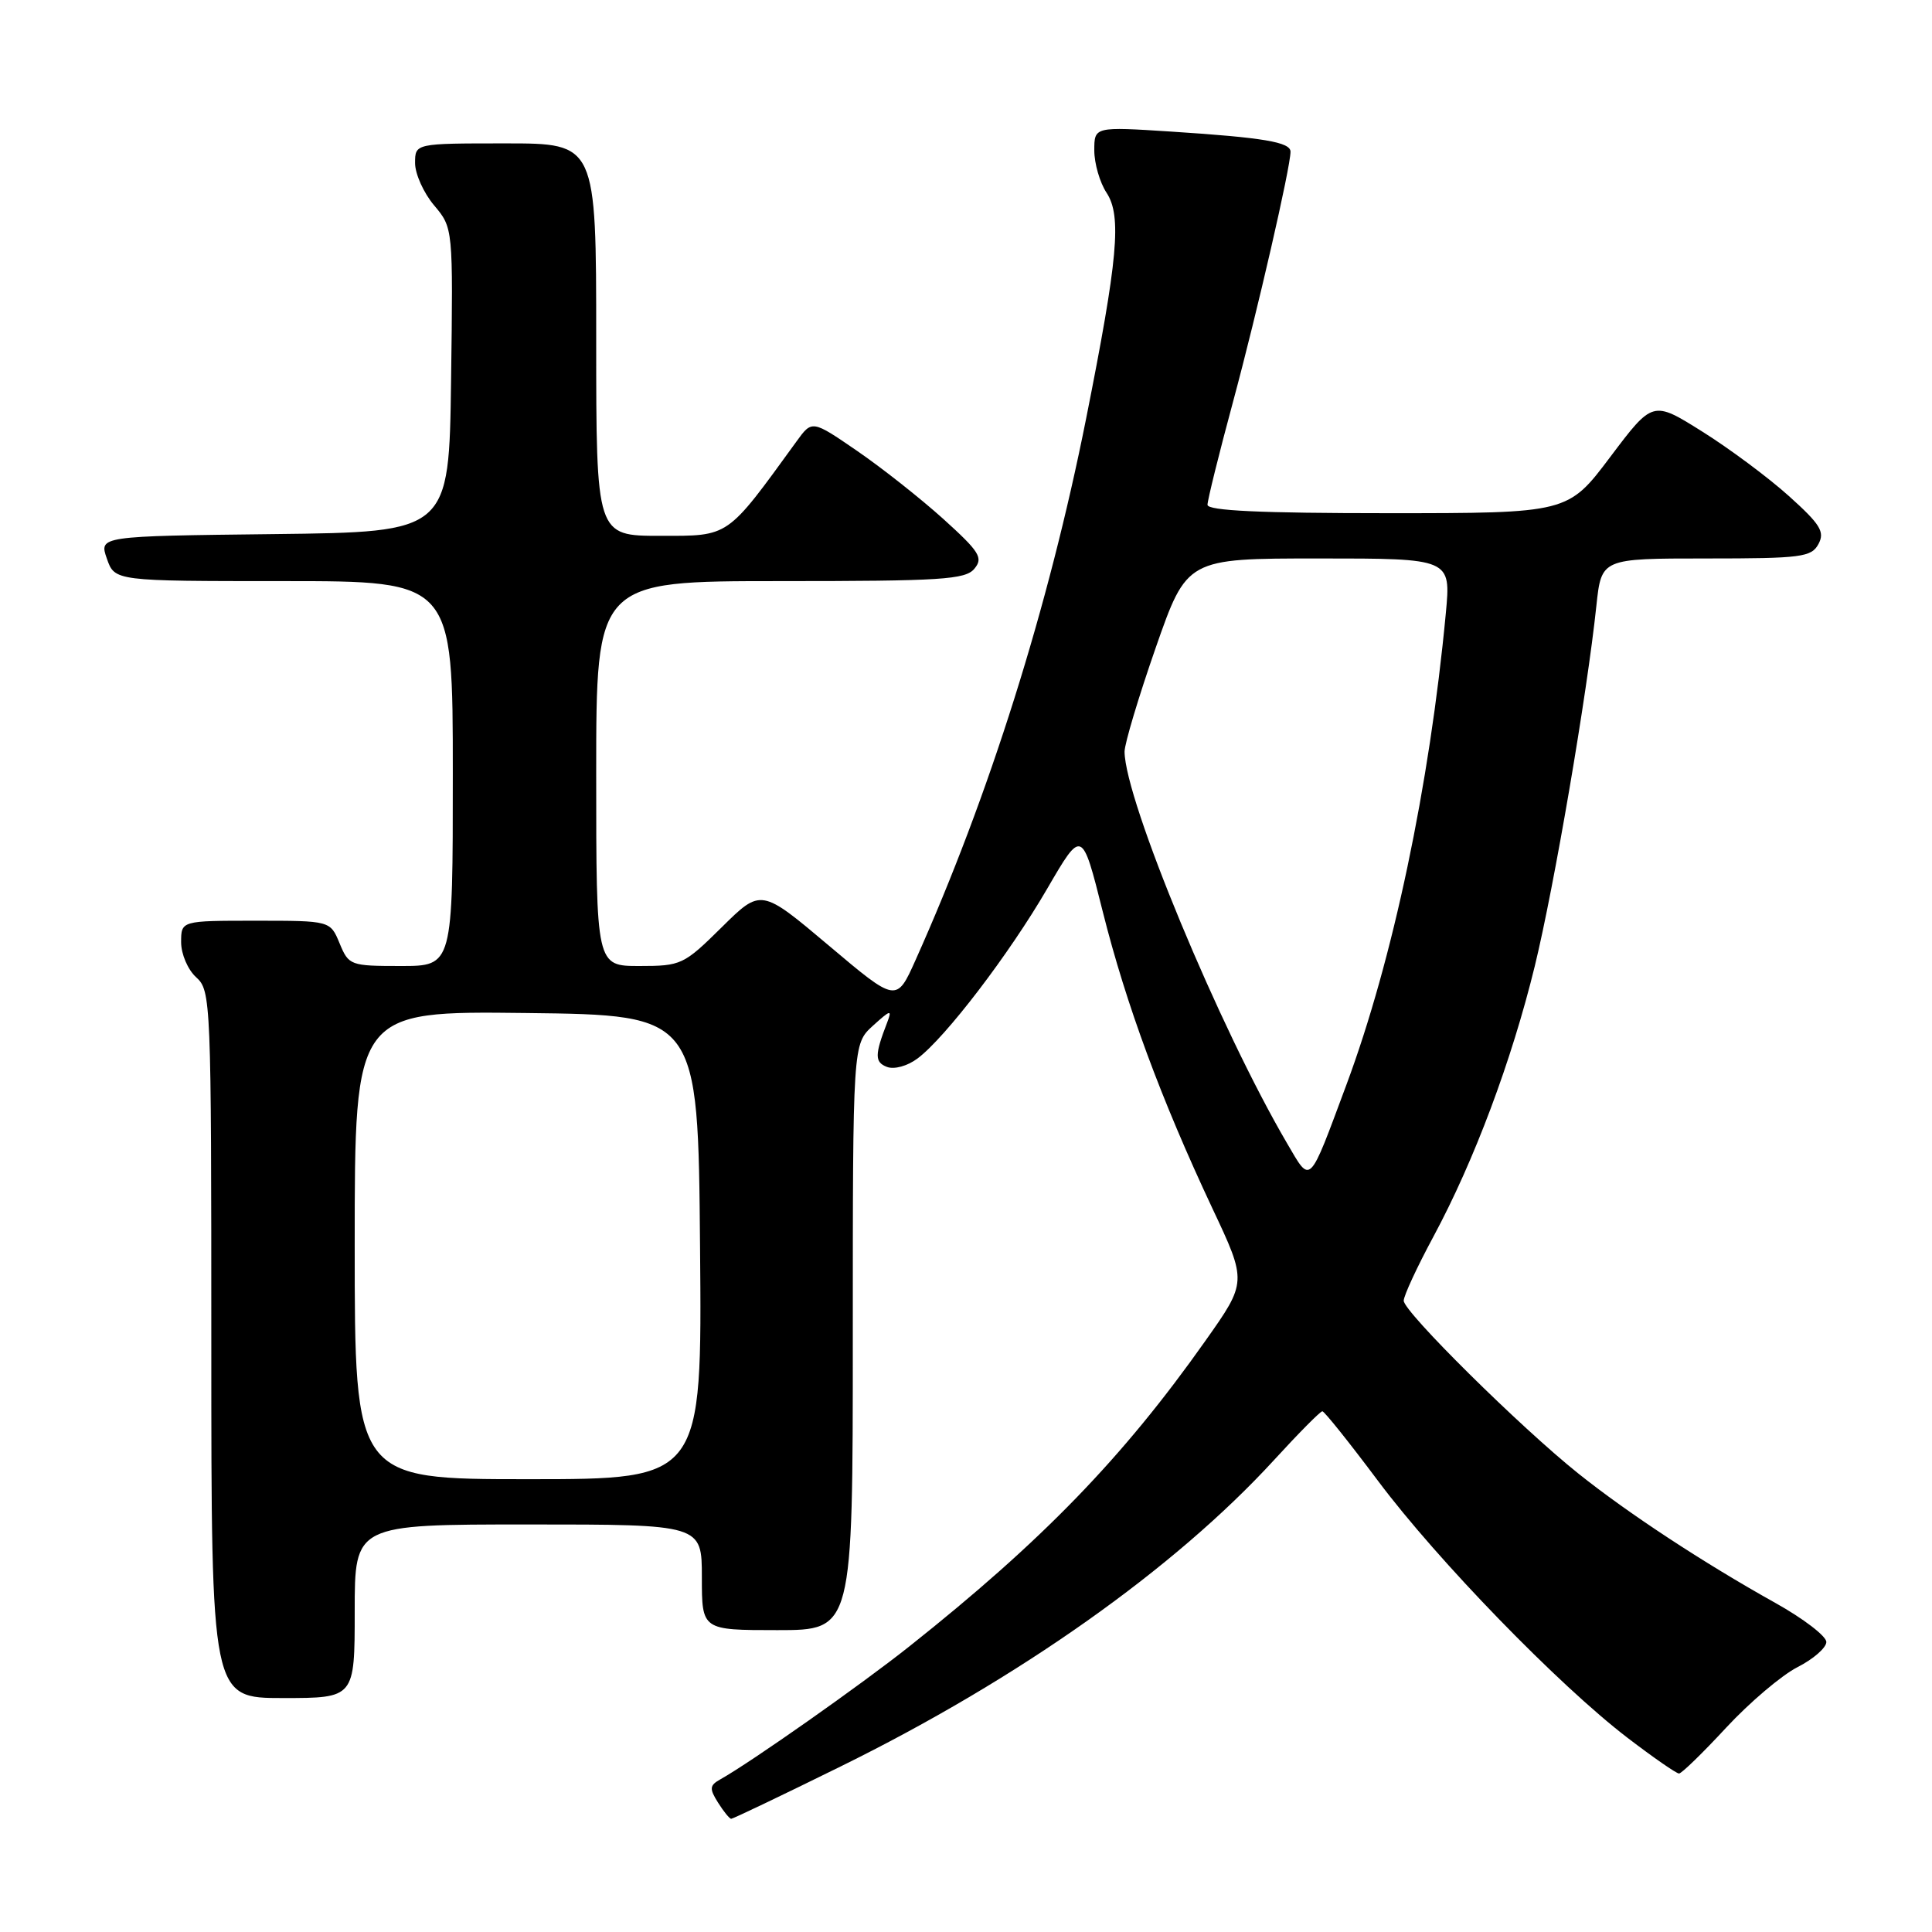 <?xml version="1.0" encoding="UTF-8" standalone="no"?>
<!DOCTYPE svg PUBLIC "-//W3C//DTD SVG 1.1//EN" "http://www.w3.org/Graphics/SVG/1.1/DTD/svg11.dtd" >
<svg xmlns="http://www.w3.org/2000/svg" xmlns:xlink="http://www.w3.org/1999/xlink" version="1.1" viewBox="0 0 256 256">
 <g >
 <path fill="currentColor"
d=" M 111.40 234.06 C 134.99 222.45 155.63 207.85 168.83 193.45 C 172.08 189.90 174.95 187.00 175.22 187.00 C 175.48 187.00 178.80 191.15 182.60 196.23 C 190.46 206.74 206.54 223.30 215.67 230.28 C 219.07 232.88 222.13 235.00 222.48 235.00 C 222.82 235.00 225.63 232.27 228.72 228.93 C 231.81 225.60 236.06 221.99 238.17 220.91 C 240.28 219.84 242.00 218.33 242.00 217.57 C 242.00 216.80 238.96 214.47 235.25 212.40 C 225.70 207.07 215.73 200.52 209.15 195.26 C 201.45 189.11 186.00 173.82 186.00 172.35 C 186.00 171.69 187.78 167.86 189.95 163.83 C 195.33 153.83 200.30 140.57 203.37 128.00 C 205.93 117.50 210.29 92.03 211.53 80.25 C 212.20 74.00 212.20 74.00 226.06 74.00 C 238.70 74.00 240.02 73.83 240.96 72.08 C 241.82 70.47 241.21 69.48 237.04 65.73 C 234.33 63.29 229.16 59.44 225.55 57.18 C 219.00 53.07 219.00 53.07 213.38 60.53 C 207.76 68.00 207.76 68.00 183.88 68.00 C 167.05 68.00 160.00 67.67 160.00 66.89 C 160.00 66.28 161.53 60.09 163.41 53.14 C 166.62 41.23 171.00 22.16 171.00 20.10 C 171.00 18.83 167.41 18.23 155.25 17.44 C 145.00 16.78 145.00 16.78 145.00 19.93 C 145.00 21.66 145.73 24.19 146.63 25.55 C 148.65 28.64 148.13 34.31 143.91 55.50 C 138.93 80.49 131.07 105.44 121.33 127.18 C 118.79 132.86 118.79 132.86 109.82 125.29 C 100.84 117.72 100.84 117.72 95.64 122.86 C 90.60 127.84 90.26 128.00 84.72 128.00 C 79.00 128.00 79.00 128.00 79.00 102.50 C 79.00 77.00 79.00 77.00 103.38 77.00 C 124.74 77.00 127.92 76.80 129.11 75.36 C 130.31 73.92 129.81 73.12 124.99 68.76 C 121.97 66.04 116.82 61.97 113.55 59.73 C 107.60 55.65 107.60 55.65 105.55 58.48 C 96.21 71.35 96.72 71.00 87.48 71.00 C 79.00 71.00 79.00 71.00 79.00 45.00 C 79.00 19.00 79.00 19.00 67.00 19.00 C 55.00 19.00 55.00 19.00 55.00 21.61 C 55.00 23.04 56.13 25.56 57.52 27.21 C 60.04 30.20 60.04 30.20 59.77 50.35 C 59.50 70.50 59.50 70.50 36.31 70.77 C 13.12 71.04 13.12 71.04 14.16 74.02 C 15.20 77.00 15.20 77.00 37.60 77.00 C 60.00 77.00 60.00 77.00 60.00 102.50 C 60.00 128.00 60.00 128.00 53.12 128.00 C 46.42 128.00 46.21 127.92 45.00 125.00 C 43.76 122.00 43.76 122.00 33.88 122.00 C 24.00 122.00 24.00 122.00 24.00 124.85 C 24.00 126.42 24.89 128.50 26.00 129.50 C 27.95 131.26 28.00 132.58 28.00 178.15 C 28.00 225.00 28.00 225.00 37.50 225.00 C 47.00 225.00 47.00 225.00 47.00 213.50 C 47.00 202.00 47.00 202.00 70.00 202.00 C 93.00 202.00 93.00 202.00 93.00 209.00 C 93.00 216.00 93.00 216.00 103.00 216.00 C 113.00 216.00 113.00 216.00 113.00 177.17 C 113.00 138.35 113.00 138.35 115.66 135.92 C 118.02 133.78 118.23 133.73 117.55 135.50 C 115.89 139.78 115.89 140.74 117.52 141.37 C 118.48 141.74 120.23 141.26 121.57 140.26 C 125.26 137.51 133.73 126.42 138.77 117.74 C 143.37 109.83 143.37 109.83 146.12 120.79 C 149.21 133.10 153.86 145.67 160.64 160.10 C 165.24 169.86 165.24 169.86 159.71 177.68 C 148.78 193.16 138.10 204.18 120.50 218.15 C 114.10 223.24 99.52 233.49 95.47 235.76 C 94.02 236.57 93.97 236.99 95.14 238.85 C 95.88 240.03 96.67 241.00 96.89 241.00 C 97.12 241.00 103.65 237.88 111.40 234.06 Z  M 47.00 164.98 C 47.00 133.96 47.00 133.96 69.75 134.23 C 92.50 134.50 92.50 134.50 92.76 165.25 C 93.03 196.00 93.03 196.00 70.01 196.00 C 47.00 196.00 47.00 196.00 47.00 164.98 Z  M 170.54 151.49 C 161.59 136.21 149.06 106.02 149.01 99.60 C 149.01 98.55 150.86 92.37 153.13 85.85 C 157.27 74.00 157.27 74.00 174.76 74.00 C 192.26 74.00 192.26 74.00 191.58 81.25 C 189.43 104.10 184.55 127.23 178.41 143.73 C 173.36 157.30 173.73 156.93 170.54 151.49 Z "/>
</g>
</svg>